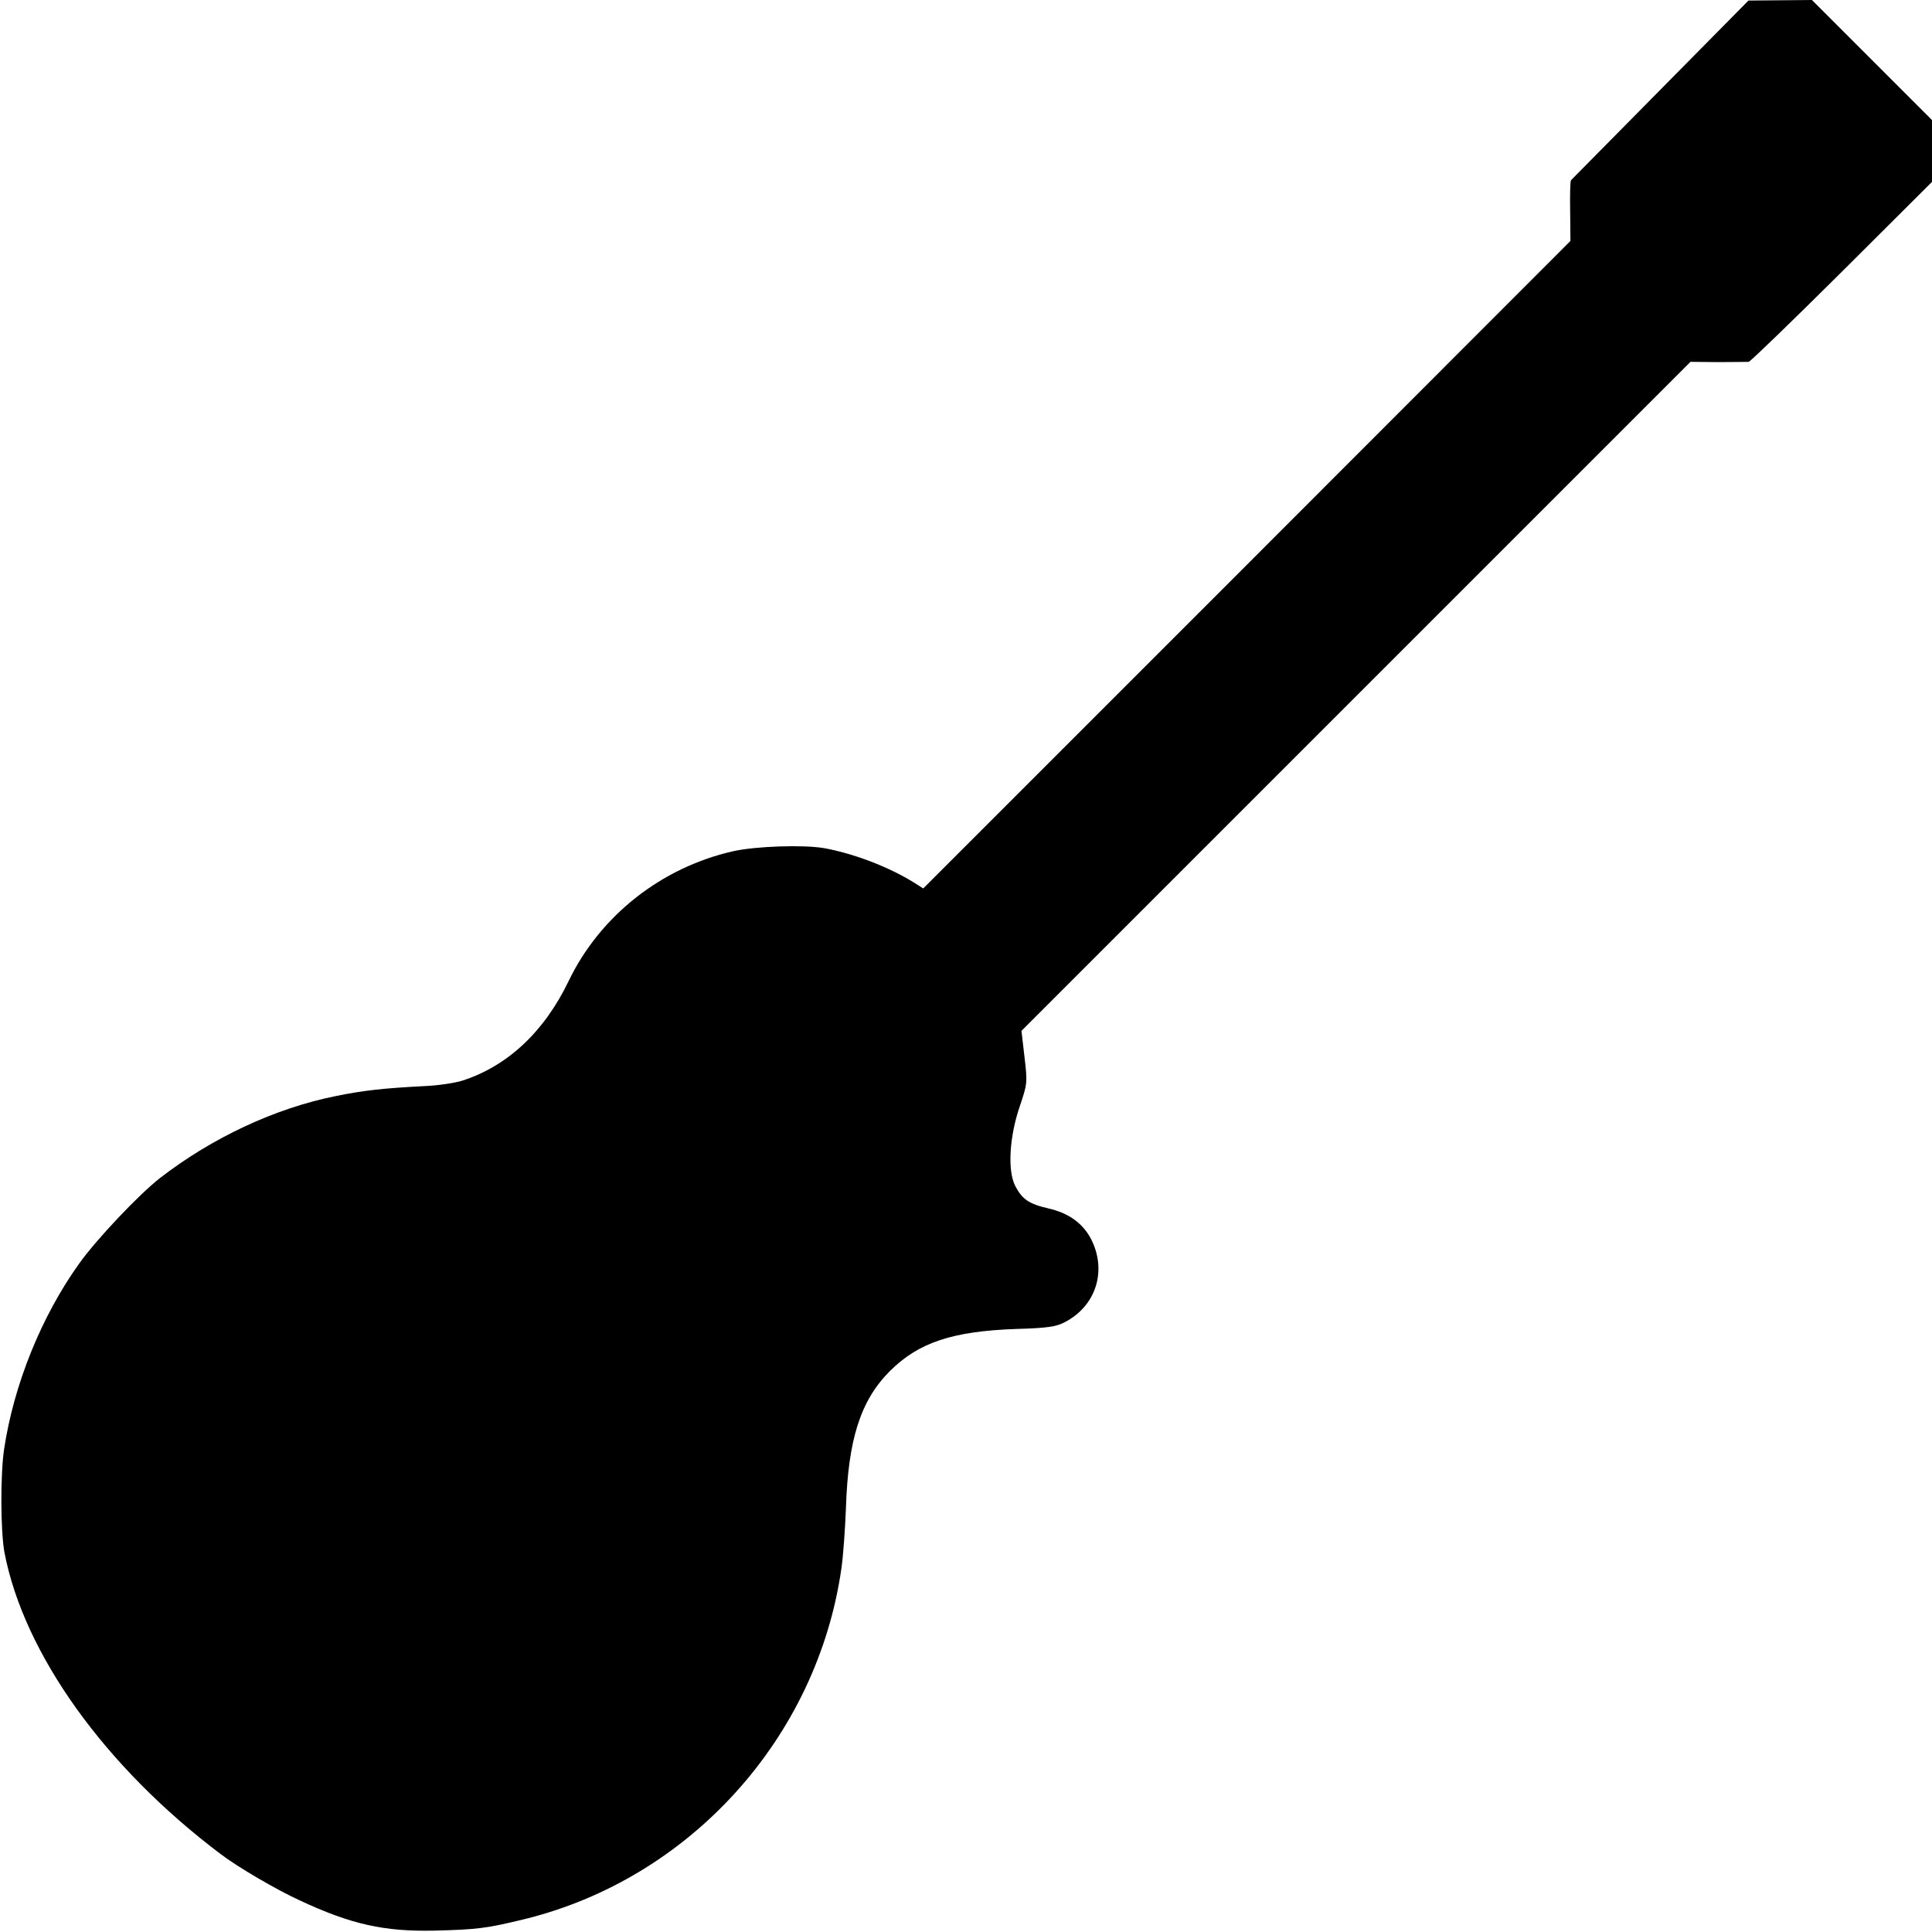 <?xml version="1.0" standalone="no"?>
<!DOCTYPE svg PUBLIC "-//W3C//DTD SVG 20010904//EN"
 "http://www.w3.org/TR/2001/REC-SVG-20010904/DTD/svg10.dtd">
<svg version="1.0" xmlns="http://www.w3.org/2000/svg"
 width="700pt" height="700pt" viewBox="0 0 700 700"
 preserveAspectRatio="xMidYMid meet">
<g transform="translate(0,700) scale(0.1,-0.1)"
fill="#000000" stroke="none">
<path d="M6016 6675 c-175 -177 -321 -325 -324 -328 -3 -4 -4 -55 -3 -113 l1
-107 -1172 -1173 -1173 -1173 -33 21 c-93 58 -221 106 -326 125 -76 13 -248 7
-329 -11 -261 -59 -483 -234 -597 -471 -89 -185 -223 -309 -387 -361 -26 -8
-86 -17 -133 -19 -154 -8 -224 -16 -322 -36 -221 -44 -449 -151 -638 -297 -76
-59 -232 -224 -293 -310 -137 -191 -237 -439 -272 -672 -14 -92 -13 -297 1
-374 70 -367 364 -778 784 -1094 60 -46 202 -129 285 -167 188 -88 308 -114
490 -110 154 4 187 8 323 41 602 147 1064 658 1151 1274 6 41 13 139 16 216 8
249 53 390 159 496 104 104 227 145 460 153 108 3 143 8 173 24 113 58 154
184 98 298 -30 60 -82 98 -158 115 -69 16 -94 33 -119 82 -28 55 -21 179 18
291 26 77 27 83 16 175 l-11 95 1212 1212 1212 1212 100 -1 c55 0 105 1 111 1
6 1 158 148 338 327 l326 325 0 112 0 112 -218 218 -217 217 -115 -1 -115 -1
-319 -323z"/>
</g>
</svg>
